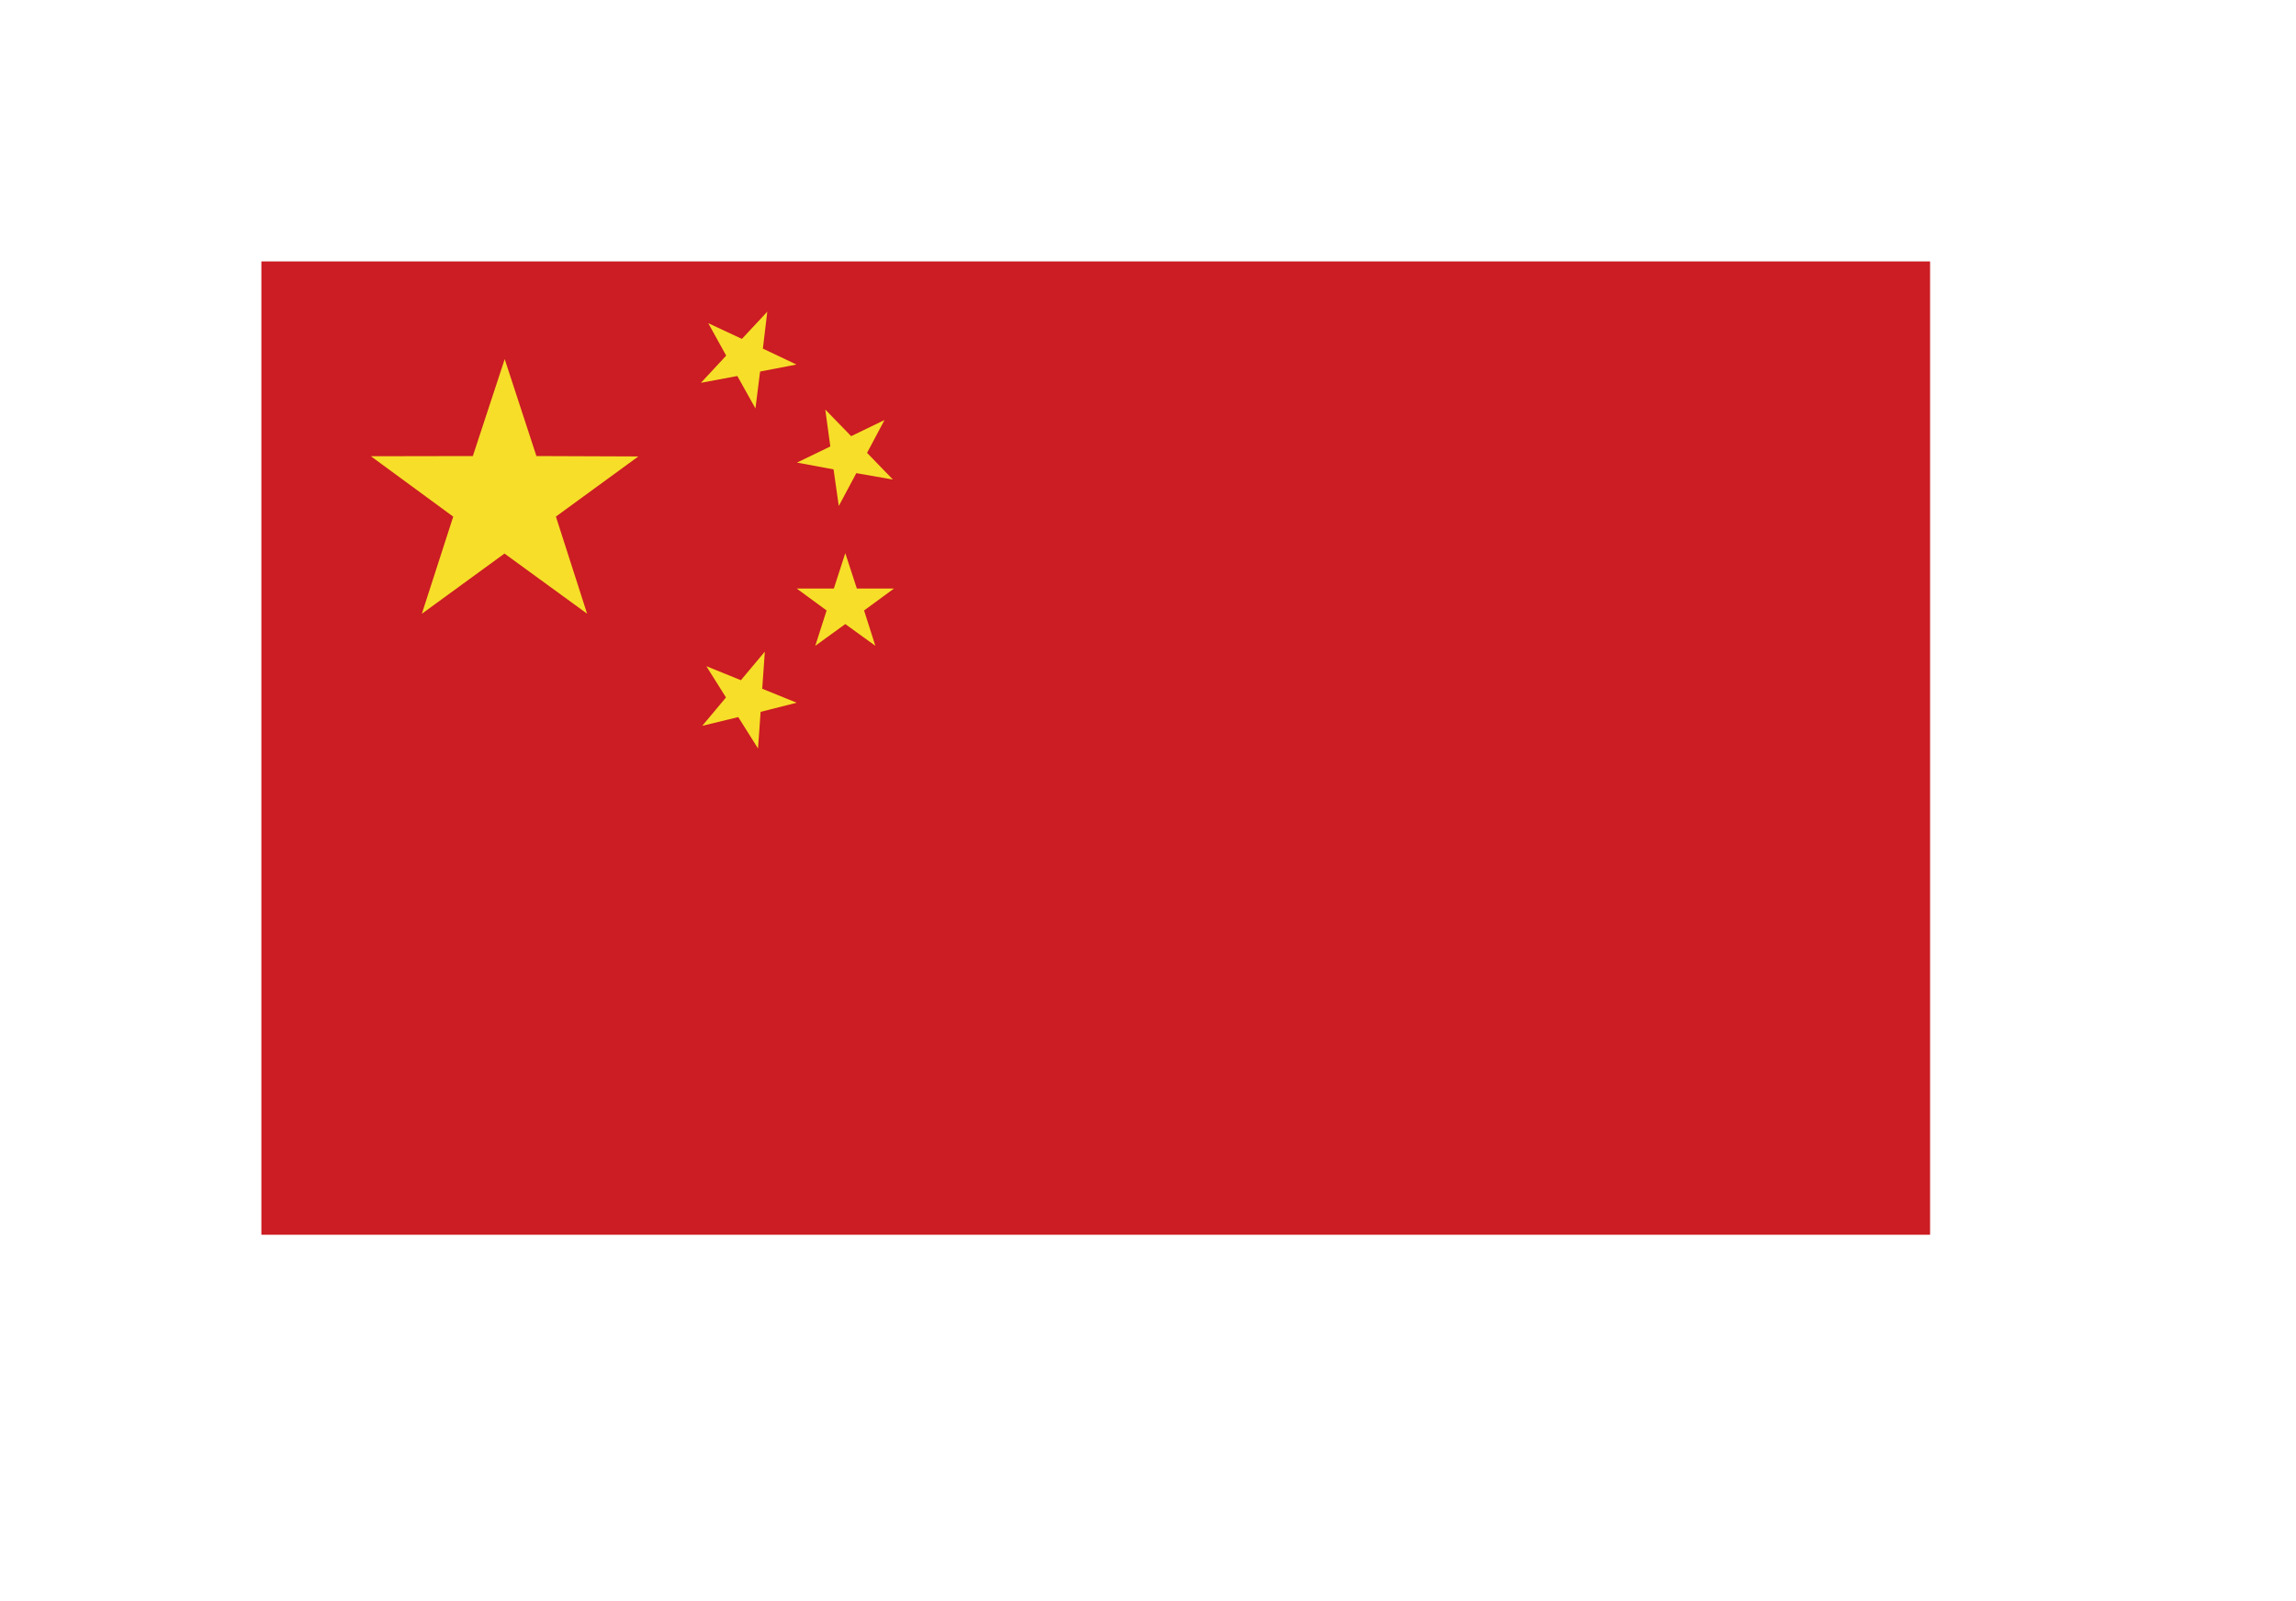<svg xmlns="http://www.w3.org/2000/svg" xmlns:xlink="http://www.w3.org/1999/xlink" width="87.84" height="61.24" viewBox="0 0 87.84 61.24"><defs><style>.a{fill:none;}.b{fill:#fff;}.c{clip-path:url(#c);}.d{fill:#cb1d23;}.e{fill:#f7de29;}.f{filter:url(#a);}</style><filter id="a" x="0" y="0" width="87.84" height="61.24" filterUnits="userSpaceOnUse"><feOffset dx="2" dy="2" input="SourceAlpha"/><feGaussianBlur stdDeviation="4" result="b"/><feFlood flood-opacity="0.161"/><feComposite operator="in" in2="b"/><feComposite in="SourceGraphic"/></filter><clipPath id="c"><rect class="a" width="63.841" height="37.233" transform="translate(1082.782 510.803)"/></clipPath></defs><g transform="translate(-987 -458)"><g class="f" transform="matrix(1, 0, 0, 1, 987, 458)"><rect class="b" width="63.84" height="37.24" transform="translate(10 10)"/></g><g transform="translate(-85.782 -42.803)"><g class="c"><rect class="d" width="63.841" height="37.233" transform="translate(1082.782 510.803)"/><path class="e" d="M1088.921,524.281l1.2-3.715-3.149-2.311,3.9-.007,1.219-3.708,1.213,3.708,3.9.015-3.154,2.3,1.193,3.715-3.16-2.3Z"/><path class="e" d="M1099.806,526.287l1.321.535.916-1.092-.1,1.419,1.319.535-1.38.349-.1,1.4-.756-1.2-1.377.334.908-1.085Z"/><path class="e" d="M1106.943,519.147l-1.4-.245-.671,1.256-.2-1.4-1.4-.26,1.276-.617-.193-1.412.99,1.018,1.276-.617-.667,1.256Z"/><path class="e" d="M1103.973,525.507l.433-1.352-1.146-.84h1.423l.438-1.352.442,1.352h1.423l-1.146.84.431,1.352-1.15-.832Z"/><path class="e" d="M1099.879,513.166l1.287.6.971-1.04-.169,1.412,1.284.609-1.391.268-.177,1.412-.693-1.241-1.393.26.966-1.04Z"/></g></g></g></svg>